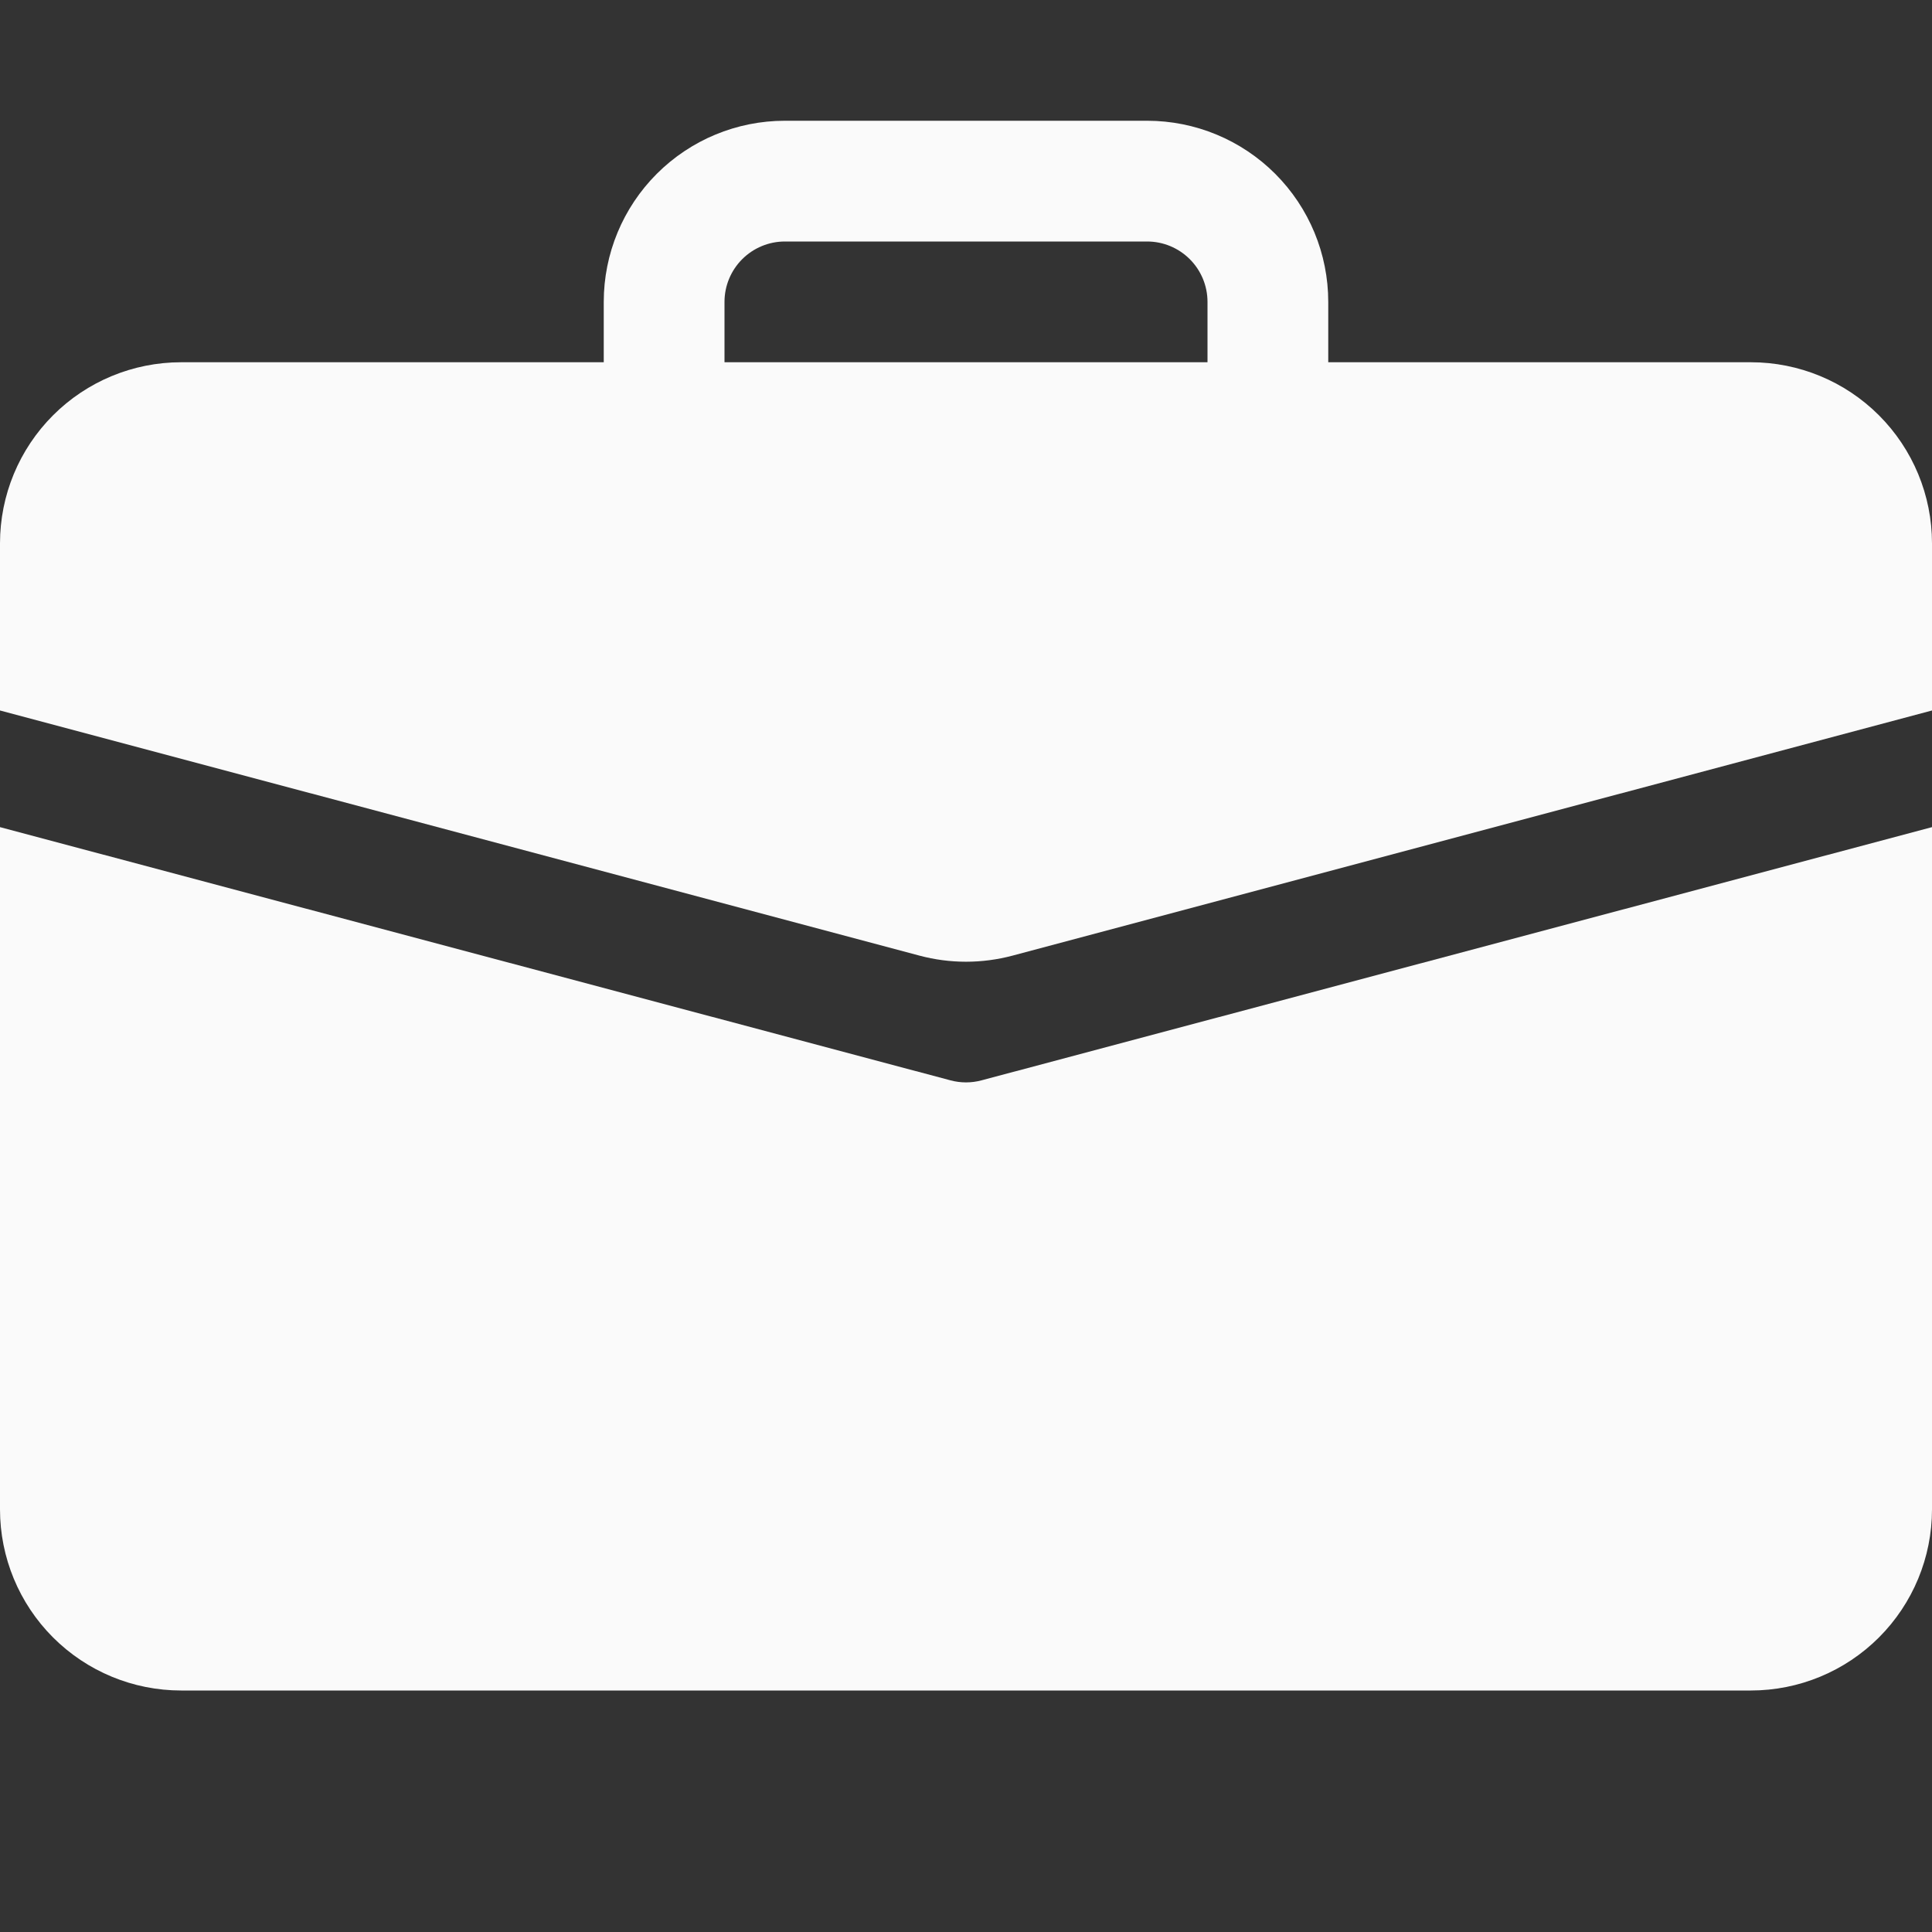 <svg width="50" height="50" viewBox="0 0 50 50" fill="none" xmlns="http://www.w3.org/2000/svg">
<rect x="0" y="0" width="50" height="50" fill="#333333" stroke="none"/>
<g clip-path="url(#clip0)">
<path d="M20.312 3.125C19.069 3.125 17.877 3.619 16.998 4.498C16.119 5.377 15.625 6.569 15.625 7.812V9.375H4.688C3.444 9.375 2.252 9.869 1.373 10.748C0.494 11.627 0 12.819 0 14.062L0 18.387L23.794 24.731C24.584 24.942 25.416 24.942 26.206 24.731L50 18.387V14.062C50 12.819 49.506 11.627 48.627 10.748C47.748 9.869 46.556 9.375 45.312 9.375H34.375V7.812C34.375 6.569 33.881 5.377 33.002 4.498C32.123 3.619 30.931 3.125 29.688 3.125H20.312ZM20.312 6.25H29.688C30.102 6.25 30.499 6.415 30.792 6.708C31.085 7.001 31.25 7.398 31.25 7.812V9.375H18.75V7.812C18.75 7.398 18.915 7.001 19.208 6.708C19.501 6.415 19.898 6.25 20.312 6.25Z" fill="#FAFAFA"/>
<path d="M0 39.062C0 40.306 0.494 41.498 1.373 42.377C2.252 43.256 3.444 43.75 4.688 43.75H45.312C46.556 43.75 47.748 43.256 48.627 42.377C49.506 41.498 50 40.306 50 39.062V21.406L25.403 27.959C25.139 28.03 24.861 28.03 24.597 27.959L0 21.406V39.062Z" fill="#FAFAFA"/>
</g>
<defs>
<clipPath id="clip0">
<rect width="50" height="50" fill="white"/>
</clipPath>
</defs>
</svg>

